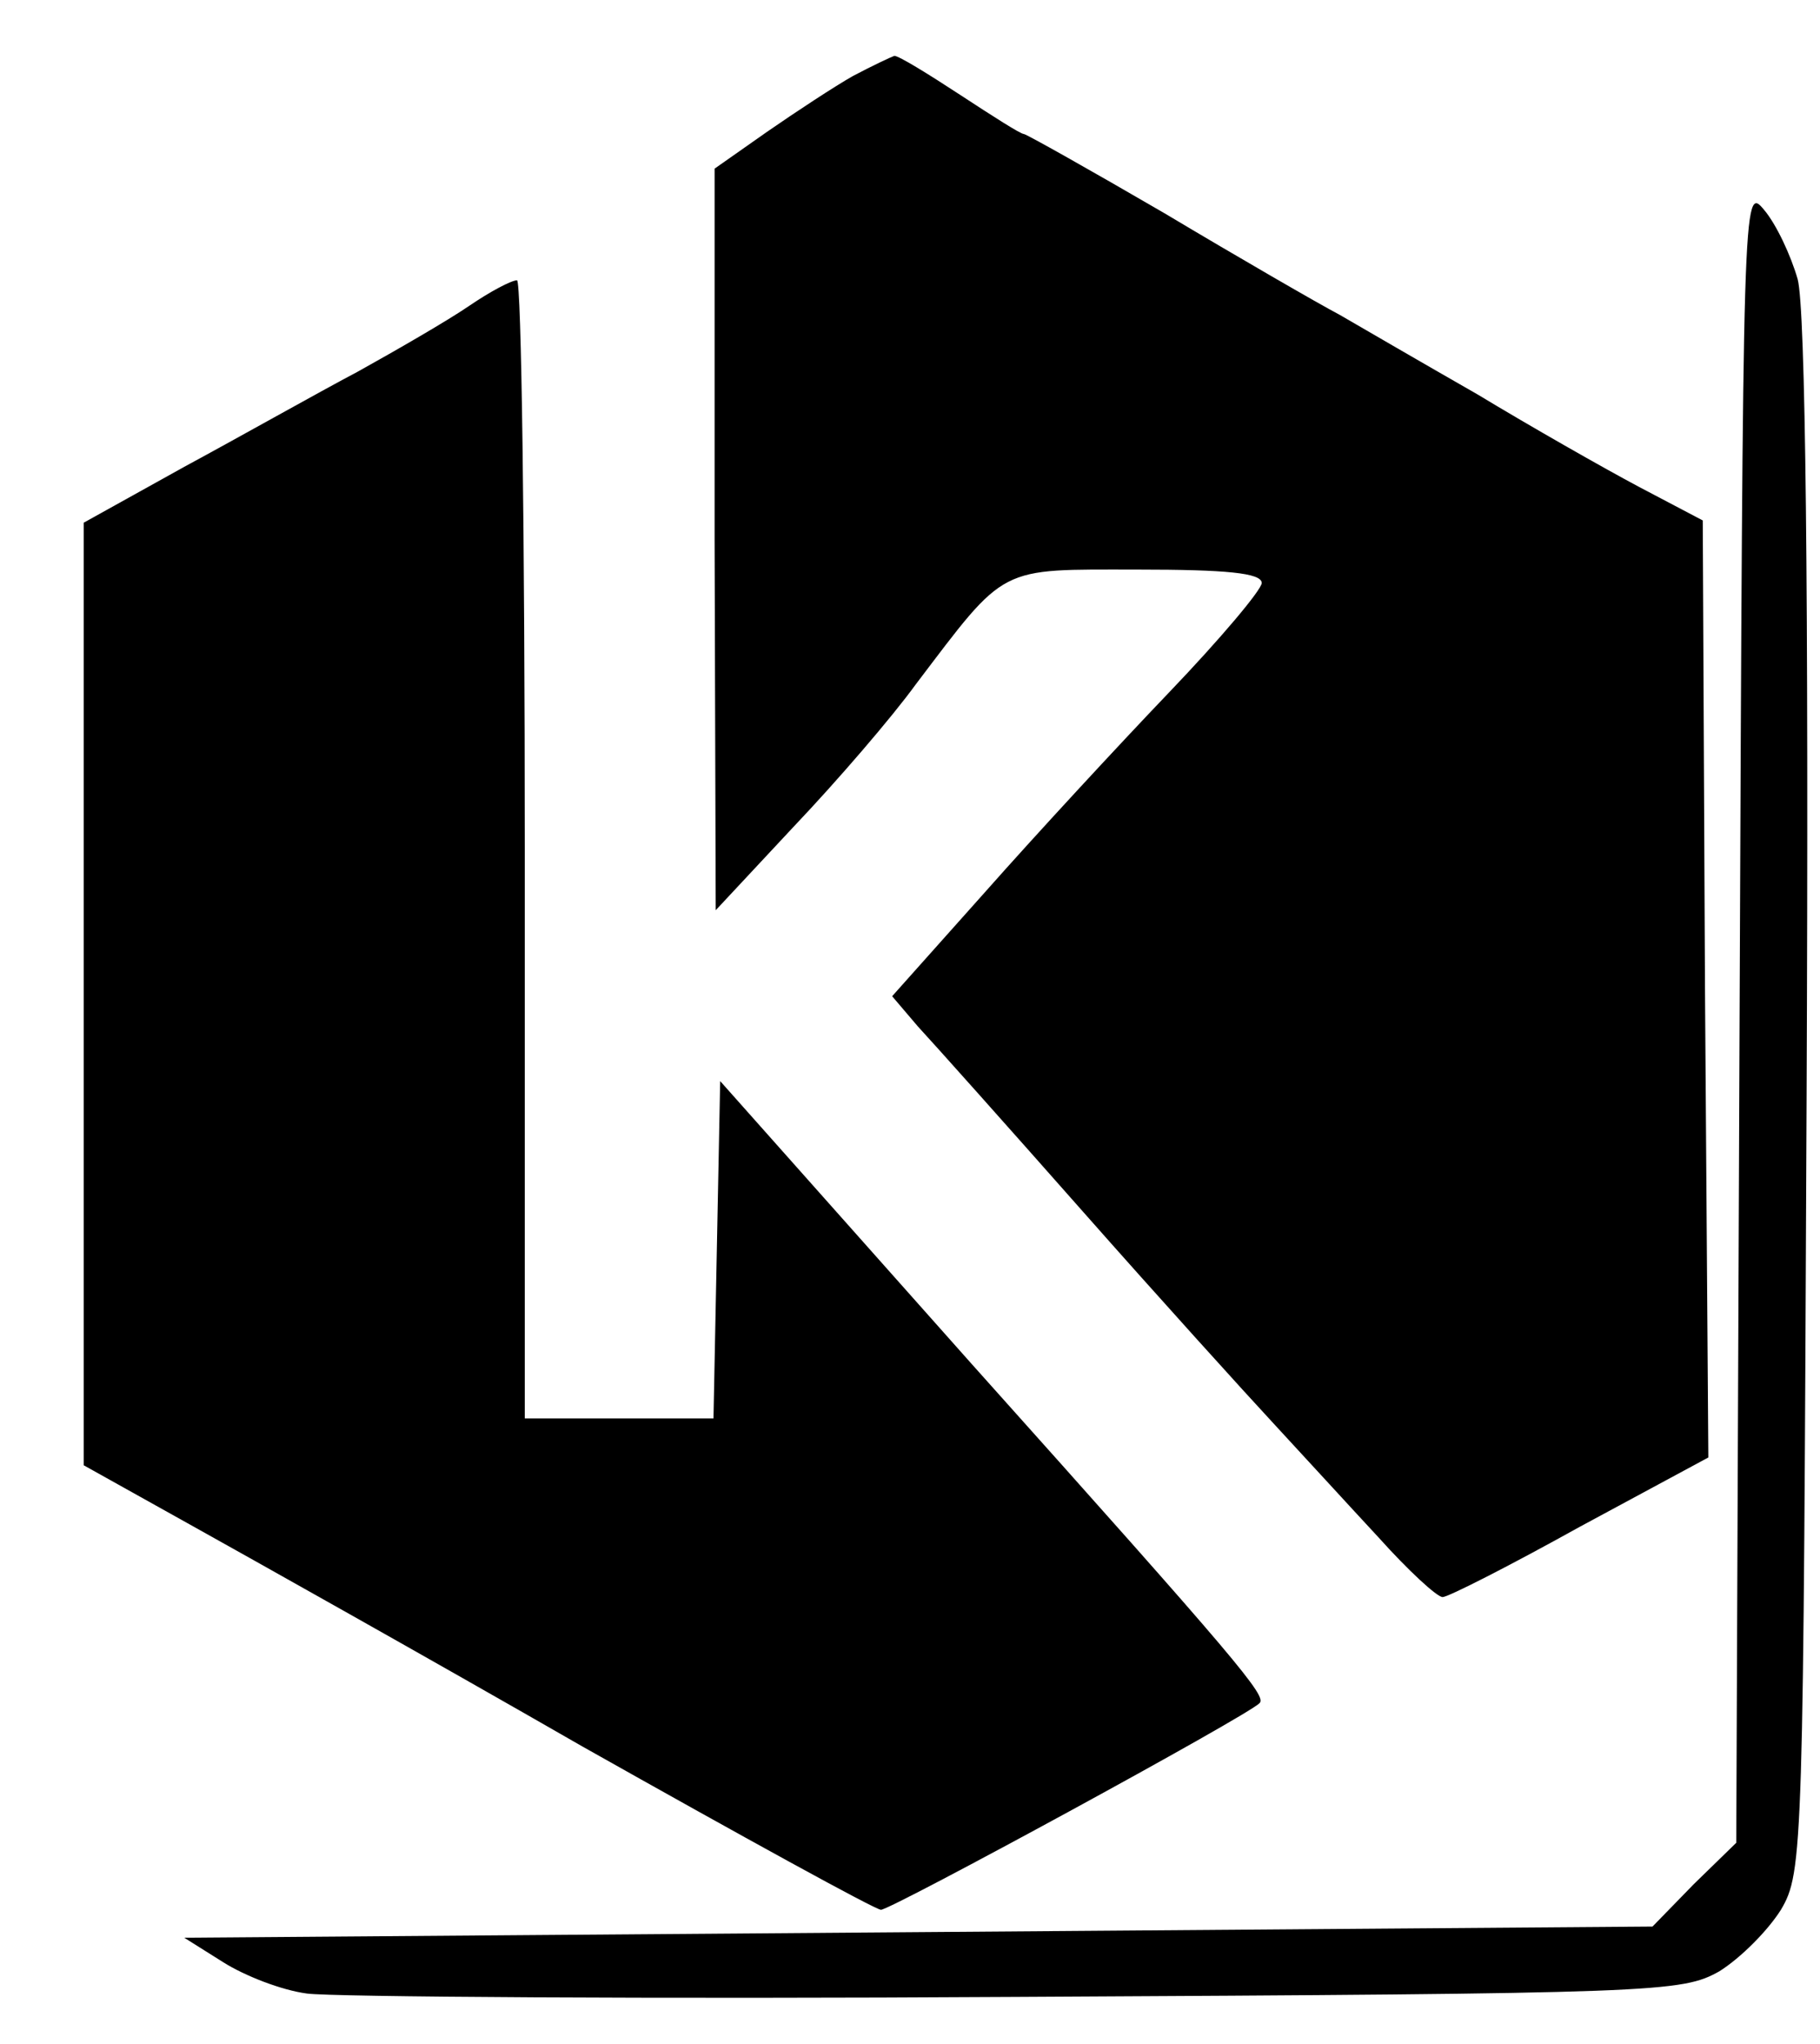 <?xml version="1.0" standalone="no"?>
<!DOCTYPE svg PUBLIC "-//W3C//DTD SVG 20010904//EN"
 "http://www.w3.org/TR/2001/REC-SVG-20010904/DTD/svg10.dtd">
<svg version="1.0" xmlns="http://www.w3.org/2000/svg"
 width="163pt" height="183pt" viewBox="0 0 163 183"
 preserveAspectRatio="xMidYMid meet">

<g transform="translate(0,183) scale(0.1,-0.1)"
fill="#000000" stroke="none">
<path d="M764 1762 c-16 -9 -51 -32 -77 -50 l-47 -33 0 -332 1 -332 70 75 c39
41 88 98 109 127 82 108 73 103 199 103 79 0 111 -3 111 -12 0 -6 -37 -50 -83
-98 -45 -47 -119 -127 -165 -179 l-83 -93 23 -27 c13 -14 80 -89 148 -166 68
-77 145 -162 171 -190 25 -27 68 -74 94 -102 26 -29 52 -53 57 -53 5 0 60 28
123 63 l115 62 -3 419 -2 420 -57 30 c-32 17 -97 54 -145 83 -49 28 -104 60
-123 71 -19 10 -90 51 -157 91 -67 39 -124 71 -126 71 -3 0 -28 16 -57 35 -29
19 -55 35 -59 35 -3 -1 -20 -9 -37 -18z"/>
<path d="M1558 923 l-3 -743 -38 -37 -37 -38 -658 -5 -657 -5 35 -22 c19 -12
52 -25 75 -28 22 -3 308 -5 635 -3 578 3 596 4 630 23 19 12 43 36 55 55 20
34 20 52 23 728 2 457 -1 706 -8 732 -6 21 -19 49 -30 62 -19 23 -19 17 -22
-719z"/>
<path d="M420 1556 c-19 -13 -64 -39 -100 -59 -36 -19 -105 -58 -155 -85 l-90
-50 0 -422 0 -422 95 -53 c52 -29 211 -118 352 -199 142 -80 262 -146 267
-146 9 0 329 174 339 185 7 6 -18 36 -258 304 l-225 253 -3 -151 -3 -151 -84
0 -85 0 0 510 c0 281 -3 510 -7 509 -5 0 -24 -10 -43 -23z"/>
</g>
</svg>
